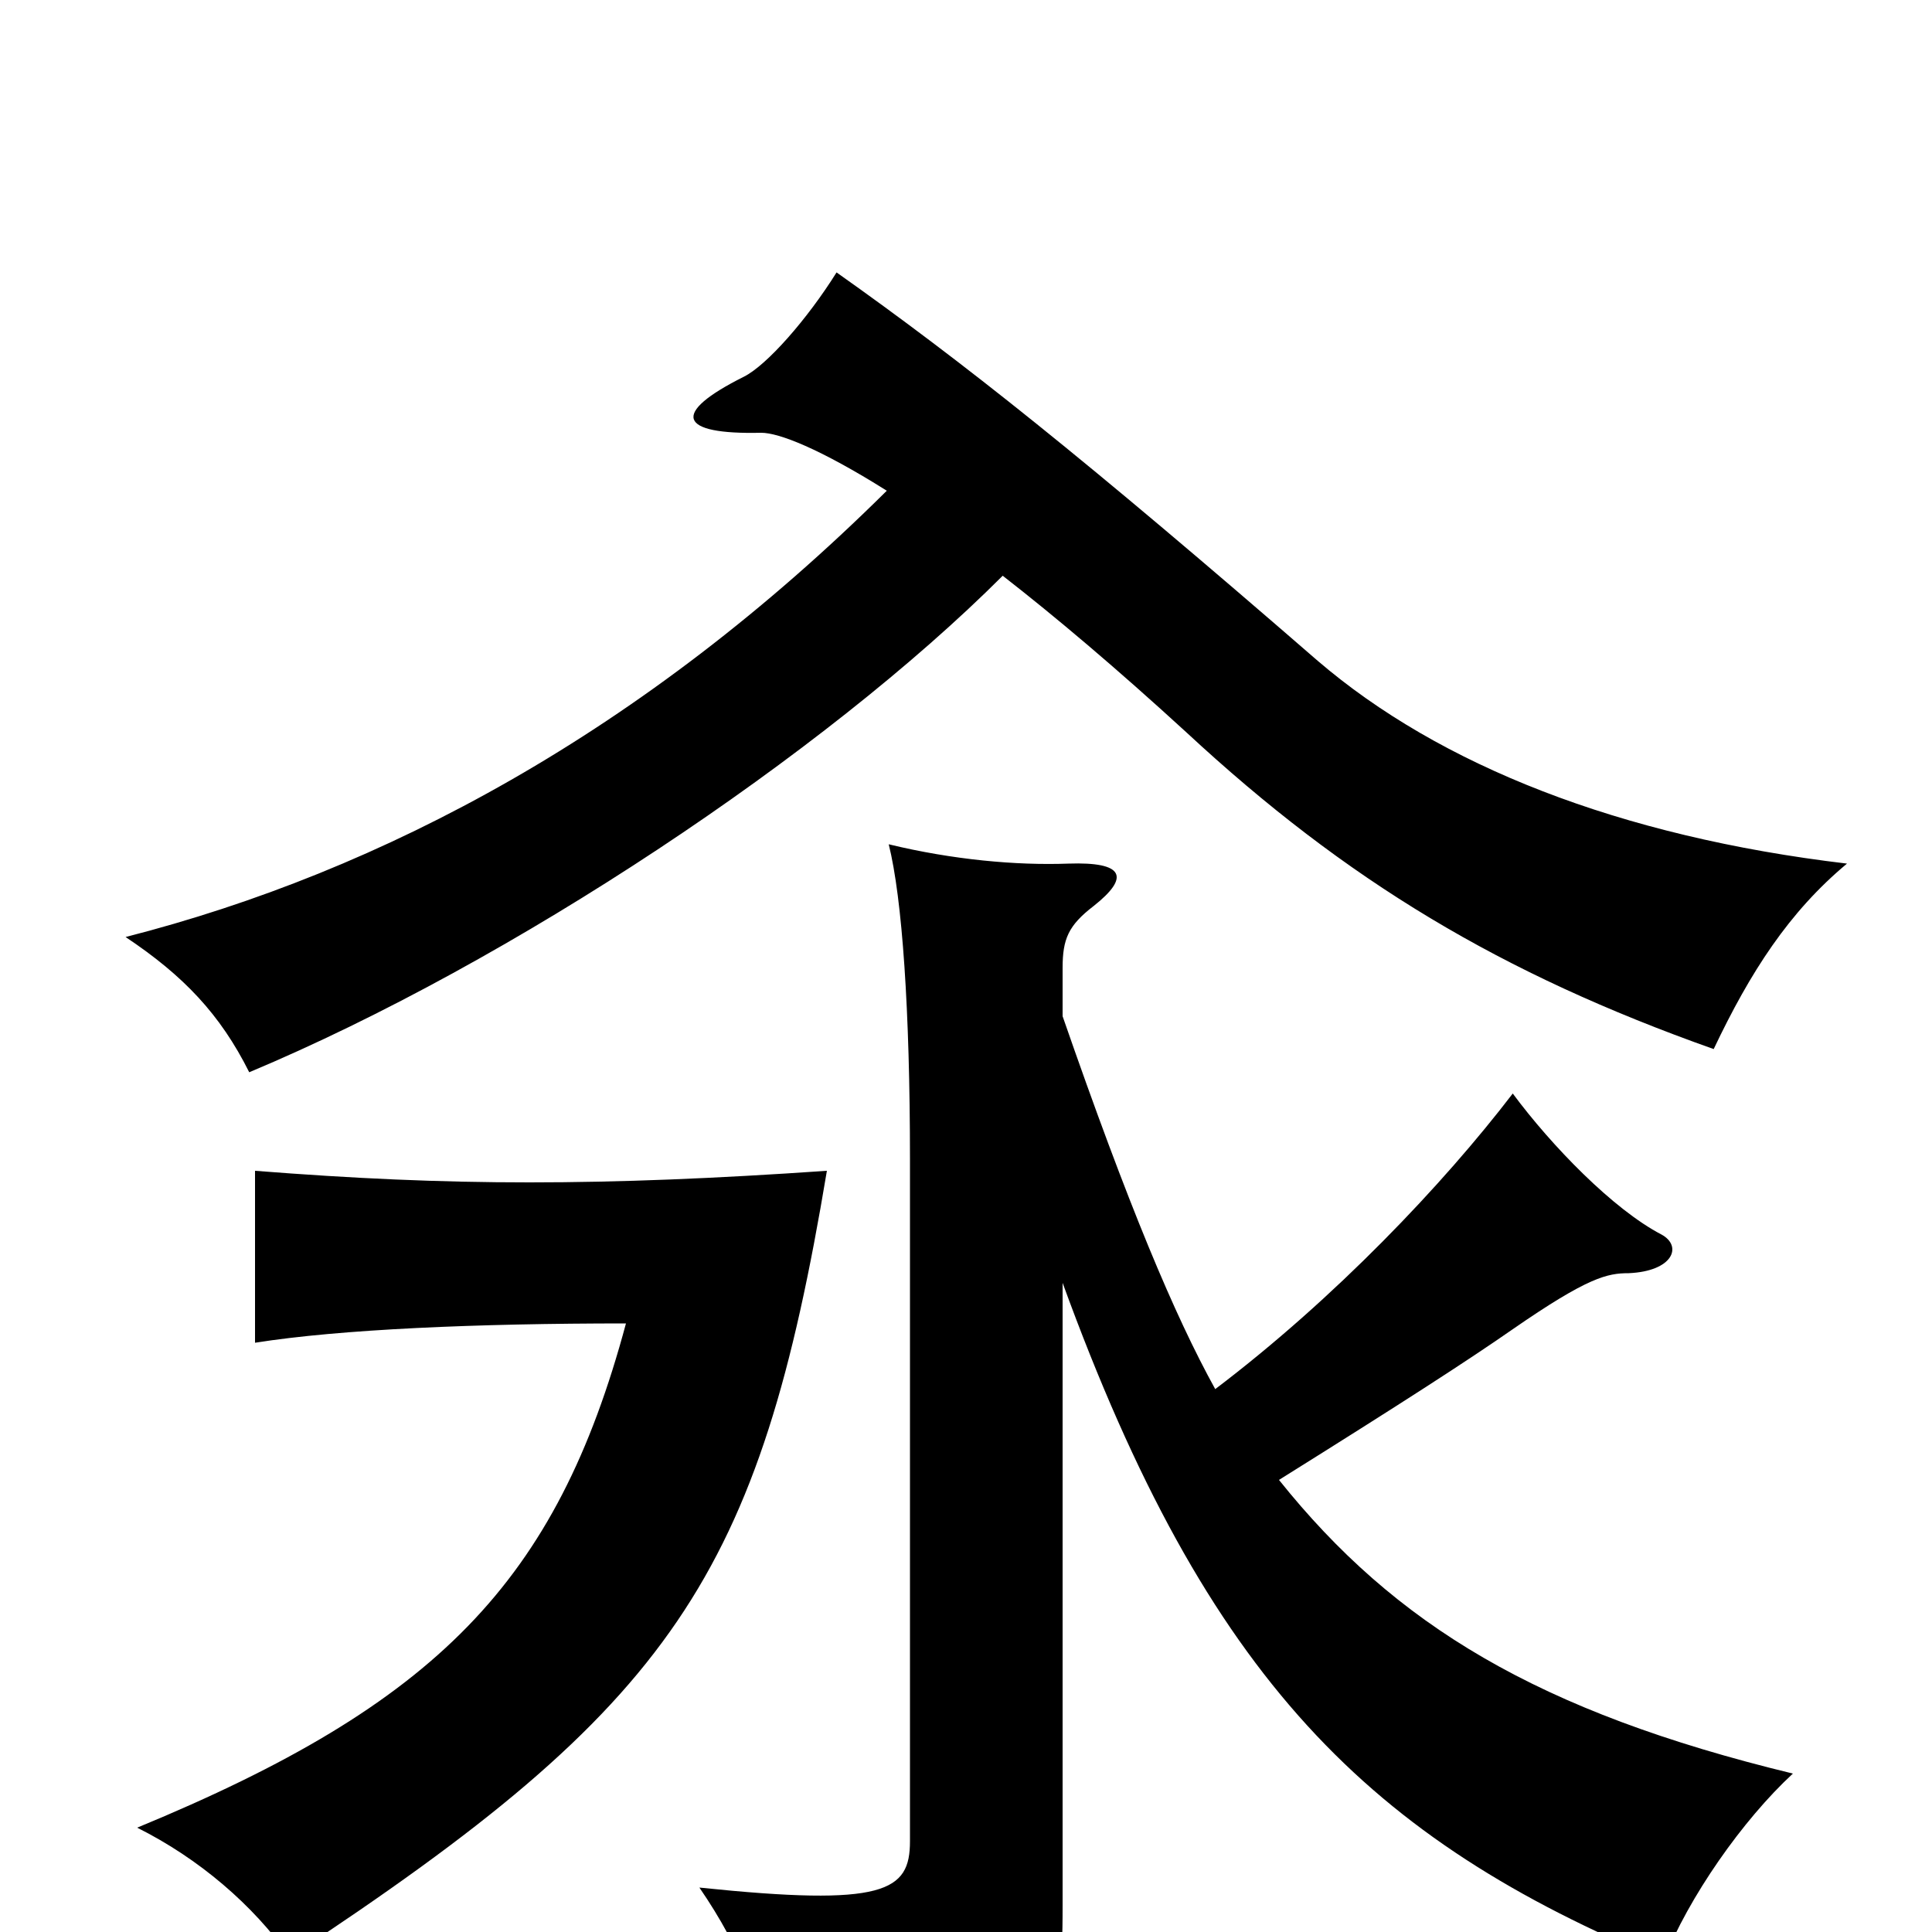 <svg xmlns="http://www.w3.org/2000/svg" viewBox="0 -1000 1000 1000">
	<path fill="#000000" d="M629 -281C608 -319 584 -376 550 -474V-499C550 -514 553 -521 566 -531C585 -546 582 -554 553 -553C526 -552 493 -555 460 -563C467 -535 471 -477 471 -400V-47C471 -21 458 -13 362 -23C384 9 396 40 401 75C546 57 550 52 550 -14V-336C625 -130 709 -48 861 15C874 -18 902 -58 928 -82C796 -114 722 -159 662 -234C726 -274 760 -296 783 -312C822 -339 832 -341 843 -341C866 -342 871 -355 860 -361C835 -374 803 -407 783 -434C747 -387 691 -328 629 -281ZM519 -702C546 -681 578 -654 614 -621C697 -544 777 -496 887 -457C906 -497 926 -528 956 -553C838 -567 745 -604 682 -658C561 -763 498 -813 433 -859C418 -835 397 -811 385 -805C347 -786 351 -775 394 -776C403 -776 424 -768 459 -746C333 -621 198 -549 65 -515C95 -495 114 -475 129 -445C265 -502 427 -610 519 -702ZM428 -394C370 -390 321 -388 274 -388C227 -388 183 -390 132 -394V-305C176 -312 247 -315 324 -315C288 -181 226 -118 71 -54C103 -38 131 -14 150 13C349 -118 393 -184 428 -394Z"/>
</svg>